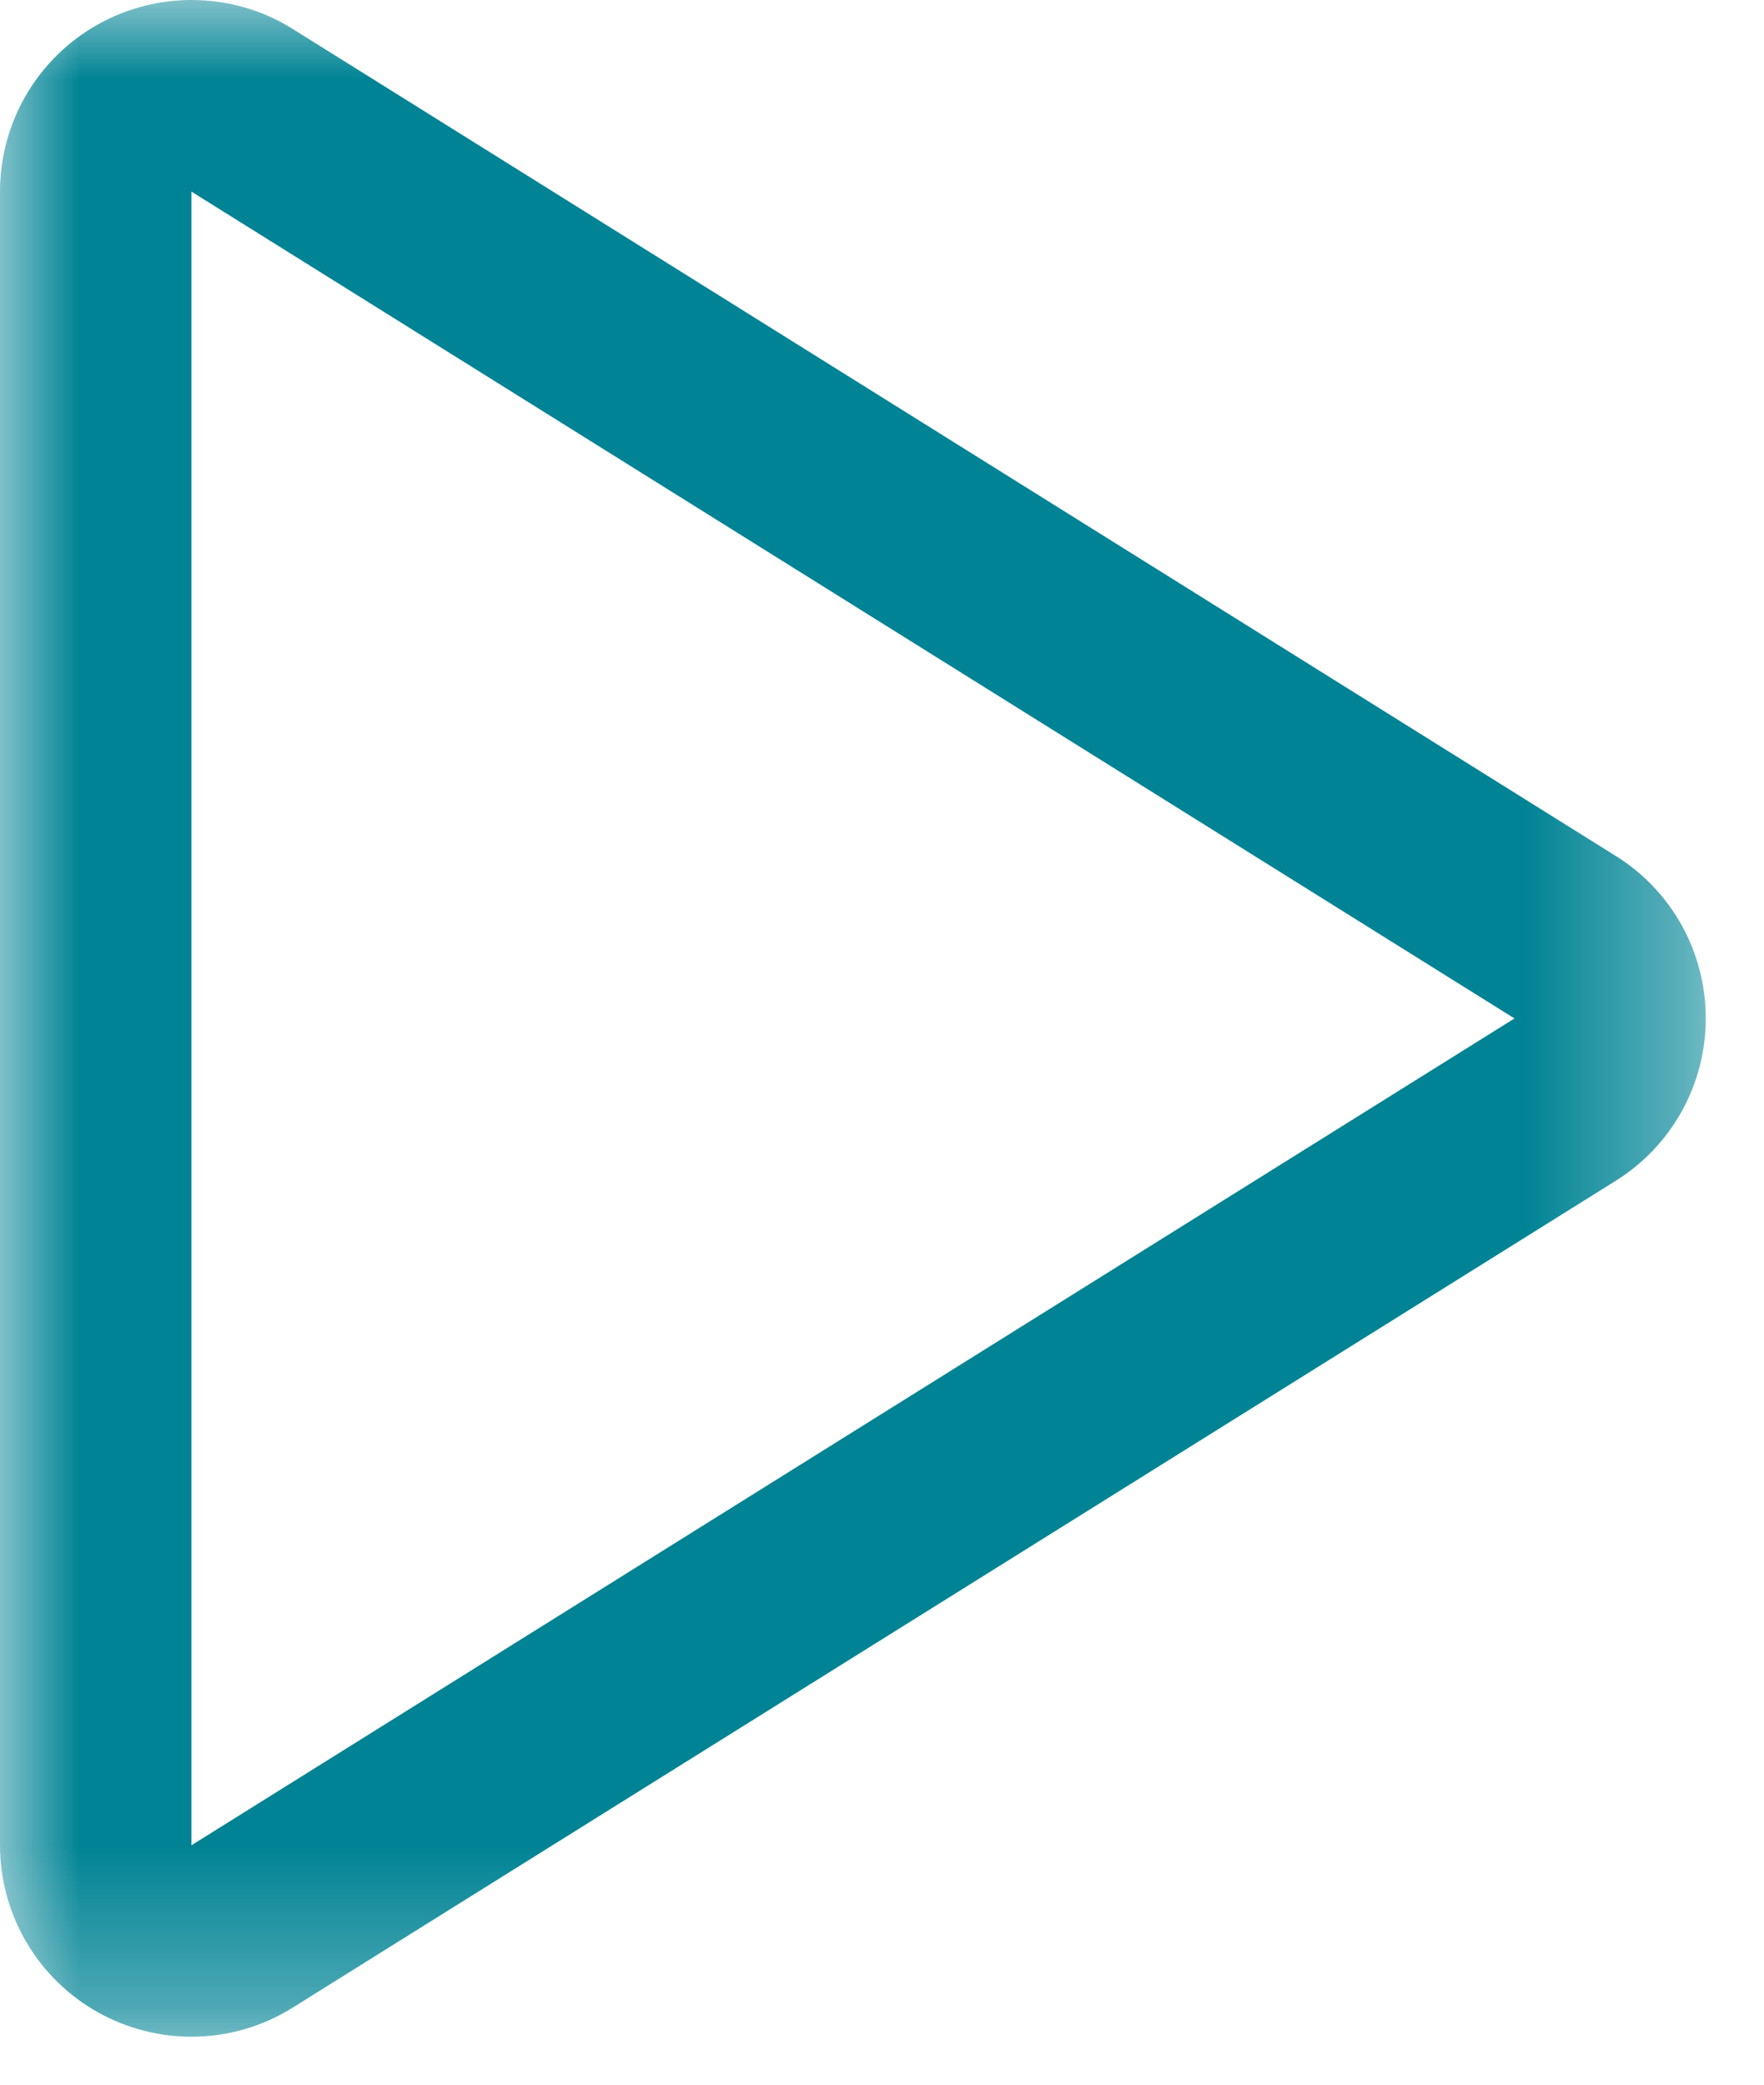 <svg width="11" height="13" viewBox="0 0 11 13" fill="none" xmlns="http://www.w3.org/2000/svg">
<mask id="mask0" style="mask-type:alpha" maskUnits="userSpaceOnUse" x="0" y="0" width="11" height="13">
<path fill-rule="evenodd" clip-rule="evenodd" d="M0 0H10.637V12.701H0V0Z" fill="white"/>
</mask>
<g mask="url(#mask0)">
<path fill-rule="evenodd" clip-rule="evenodd" d="M1.194 0C0.995 0 0.795 0.05 0.615 0.15C0.236 0.36 0 0.76 0 1.195V11.507C0 11.941 0.236 12.341 0.615 12.551C0.795 12.651 0.995 12.701 1.194 12.701C1.414 12.701 1.634 12.64 1.826 12.519L10.076 7.363C10.426 7.144 10.637 6.762 10.637 6.351C10.637 5.939 10.426 5.556 10.076 5.338L1.826 0.181C1.634 0.06 1.414 0 1.194 0ZM1.194 1.195L9.444 6.351L1.194 11.507V1.195Z" fill="#008394"/>
</g>
</svg>
